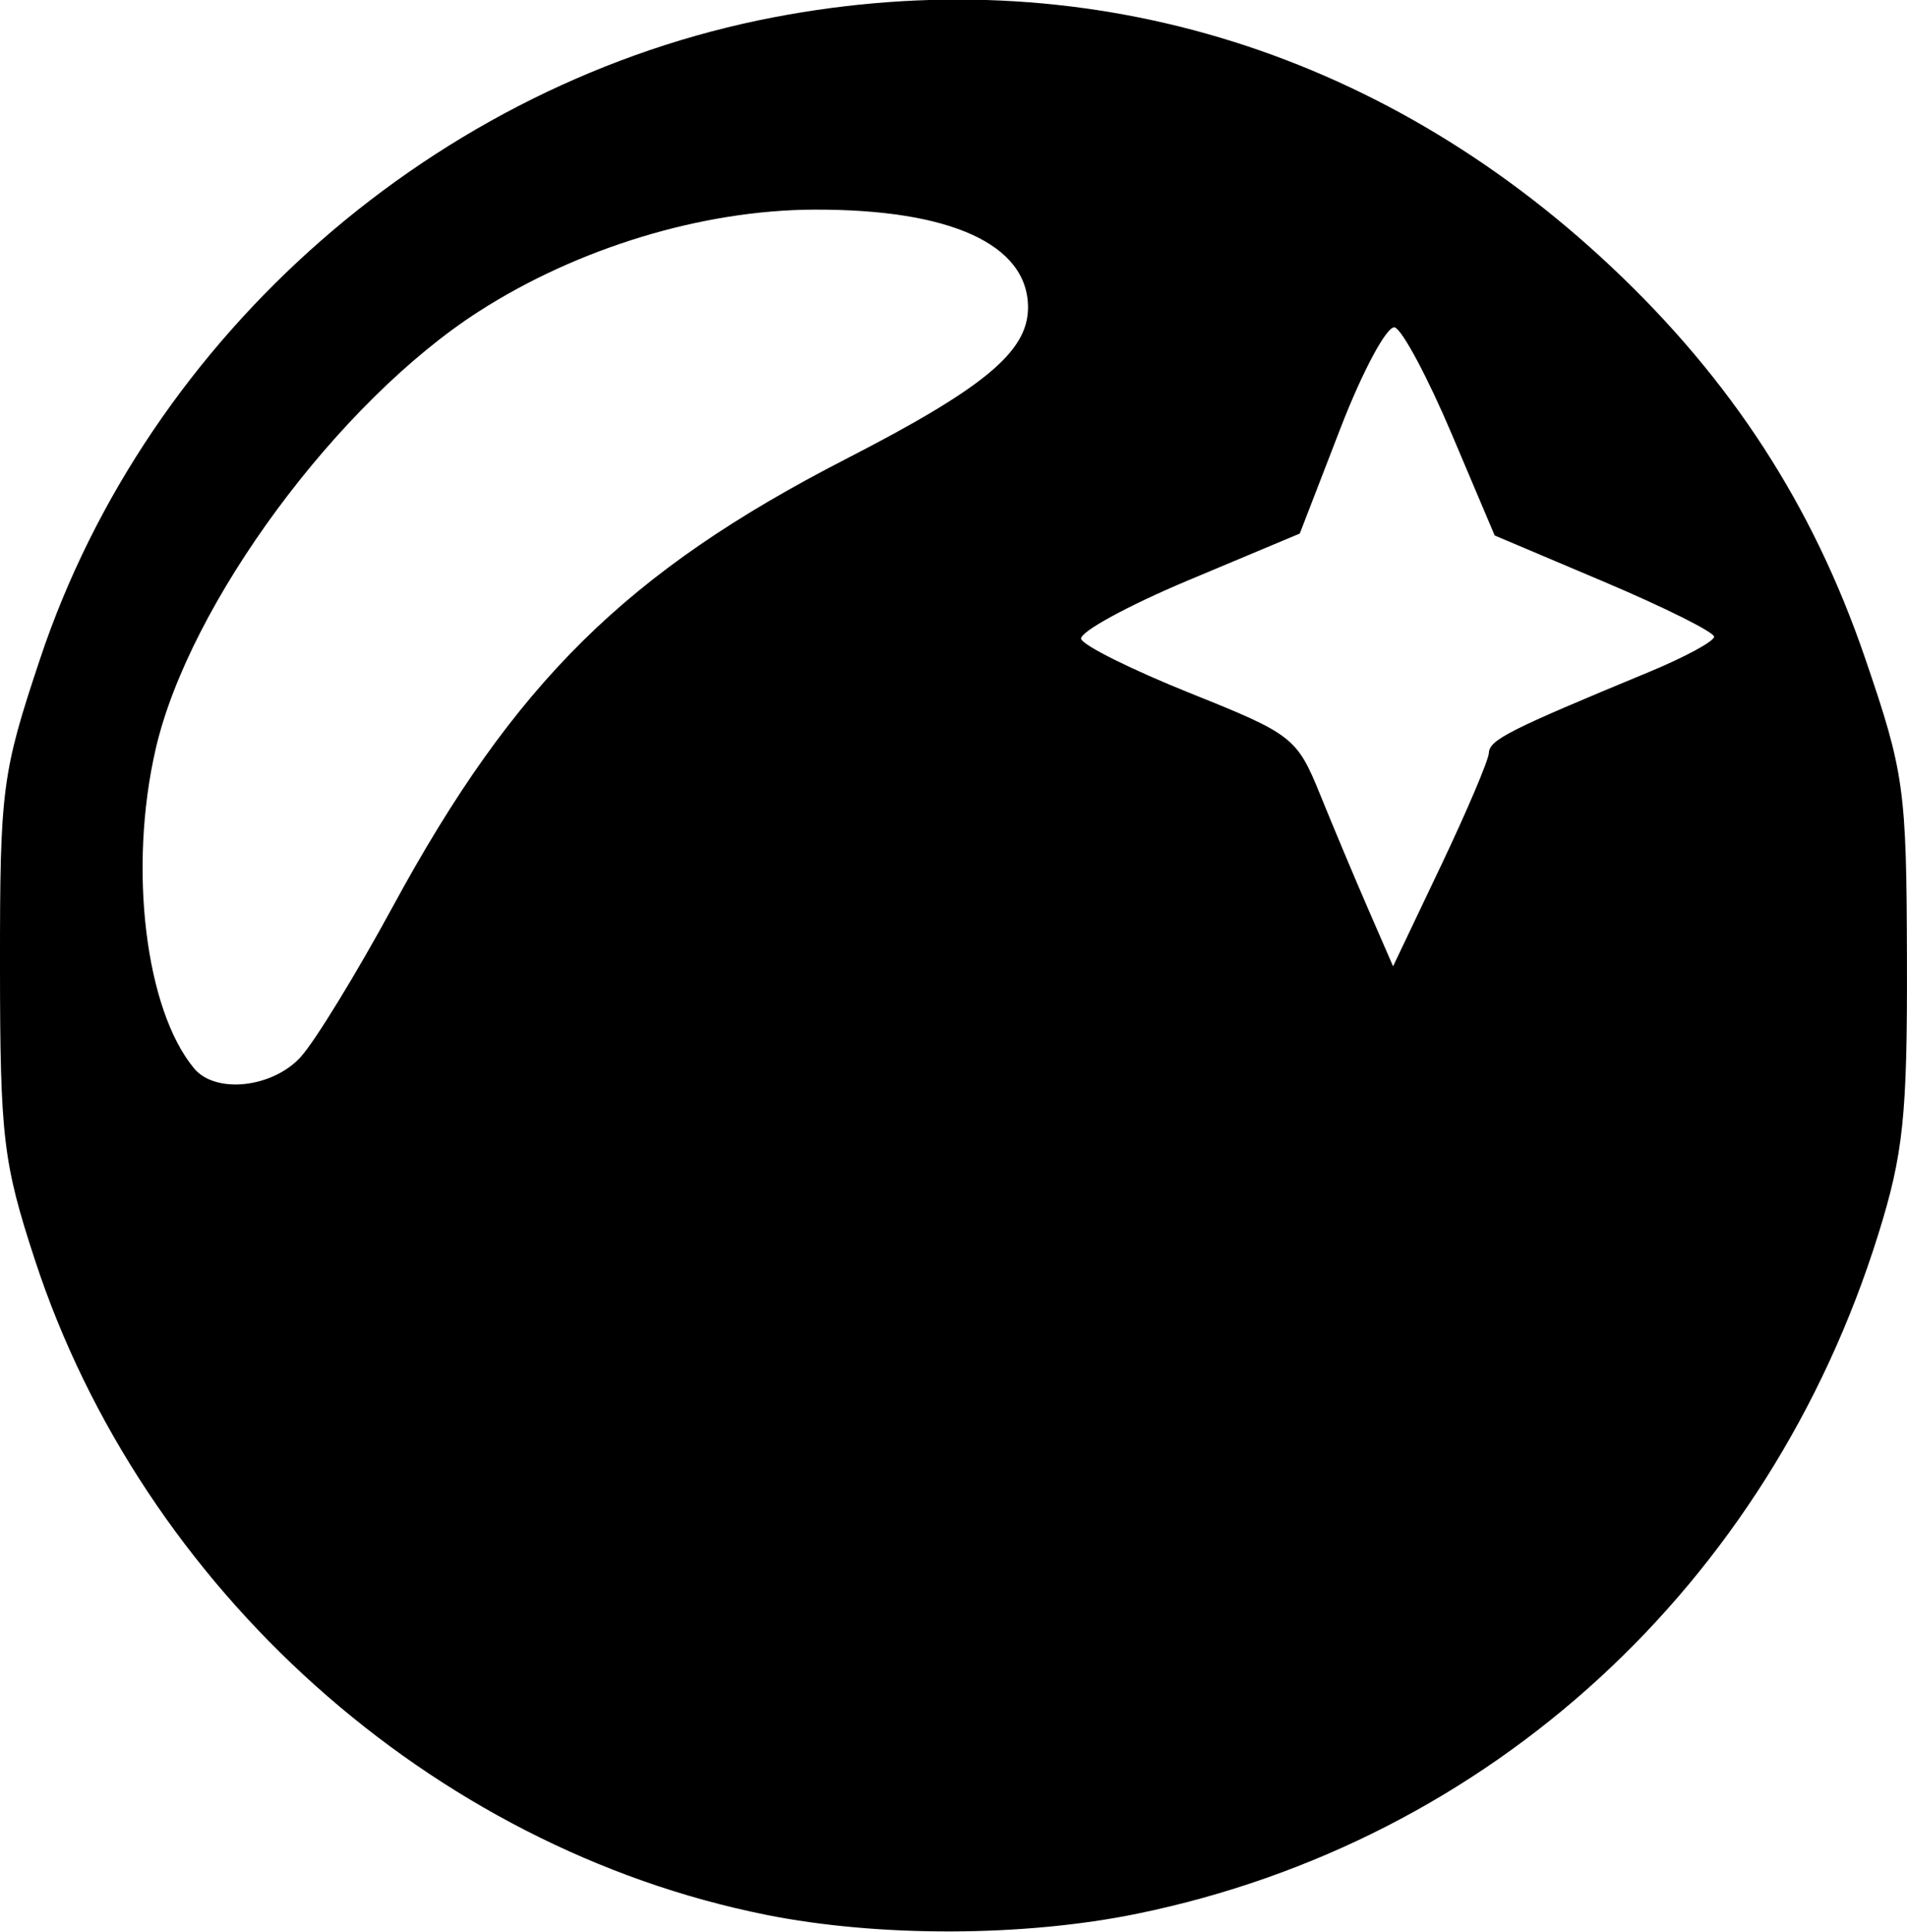 <?xml version="1.0" encoding="UTF-8"?>
<svg width="40.447mm" height="40.962mm" version="1.1" viewBox="0 0 40.447 40.962" xml:space="preserve" xmlns="http://www.w3.org/2000/svg"><g transform="translate(-14.787 -168.58)"><path d="m31.034 209.18c-7.1-1.423-13.222-6.908-15.509-13.893-0.672-2.053-0.736-2.595-0.738-6.218-0.002-3.767 0.042-4.098 0.85-6.519 2.3-6.89 8.416-12.236 15.563-13.604 6.507-1.245 12.809 0.632 17.762 5.291 2.545 2.394 4.274 5.058 5.38 8.289 0.836 2.443 0.882 2.768 0.891 6.41 0.009 3.301-0.076 4.113-0.61 5.821-2.325 7.443-8.238 12.862-15.707 14.398-2.408 0.495-5.489 0.504-7.883 0.025zm-9.867-18.192c0.299-0.327 1.179-1.764 1.955-3.192 2.58-4.748 4.959-7.096 9.611-9.486 2.935-1.508 3.858-2.276 3.858-3.21 0-1.338-1.644-2.088-4.55-2.075-2.364 0.011-5 0.812-7.094 2.156-2.985 1.915-6.147 6.194-6.858 9.279-0.582 2.524-0.221 5.526 0.814 6.773 0.454 0.547 1.661 0.417 2.265-0.244zm25.198-6.442c0.015-0.281 0.415-0.483 3.389-1.714 0.764-0.316 1.389-0.654 1.389-0.751 0-0.097-1.047-0.62-2.327-1.162l-2.327-0.985-0.914-2.157c-0.503-1.187-1.044-2.201-1.204-2.254-0.159-0.053-0.678 0.909-1.153 2.137l-0.863 2.233-2.361 0.99c-1.299 0.545-2.323 1.106-2.276 1.246 0.047 0.141 1.093 0.66 2.324 1.153 2.162 0.866 2.256 0.939 2.747 2.151 0.28 0.69 0.742 1.79 1.027 2.445l0.518 1.191 1.008-2.117c0.554-1.164 1.015-2.247 1.024-2.407z"/></g></svg>

